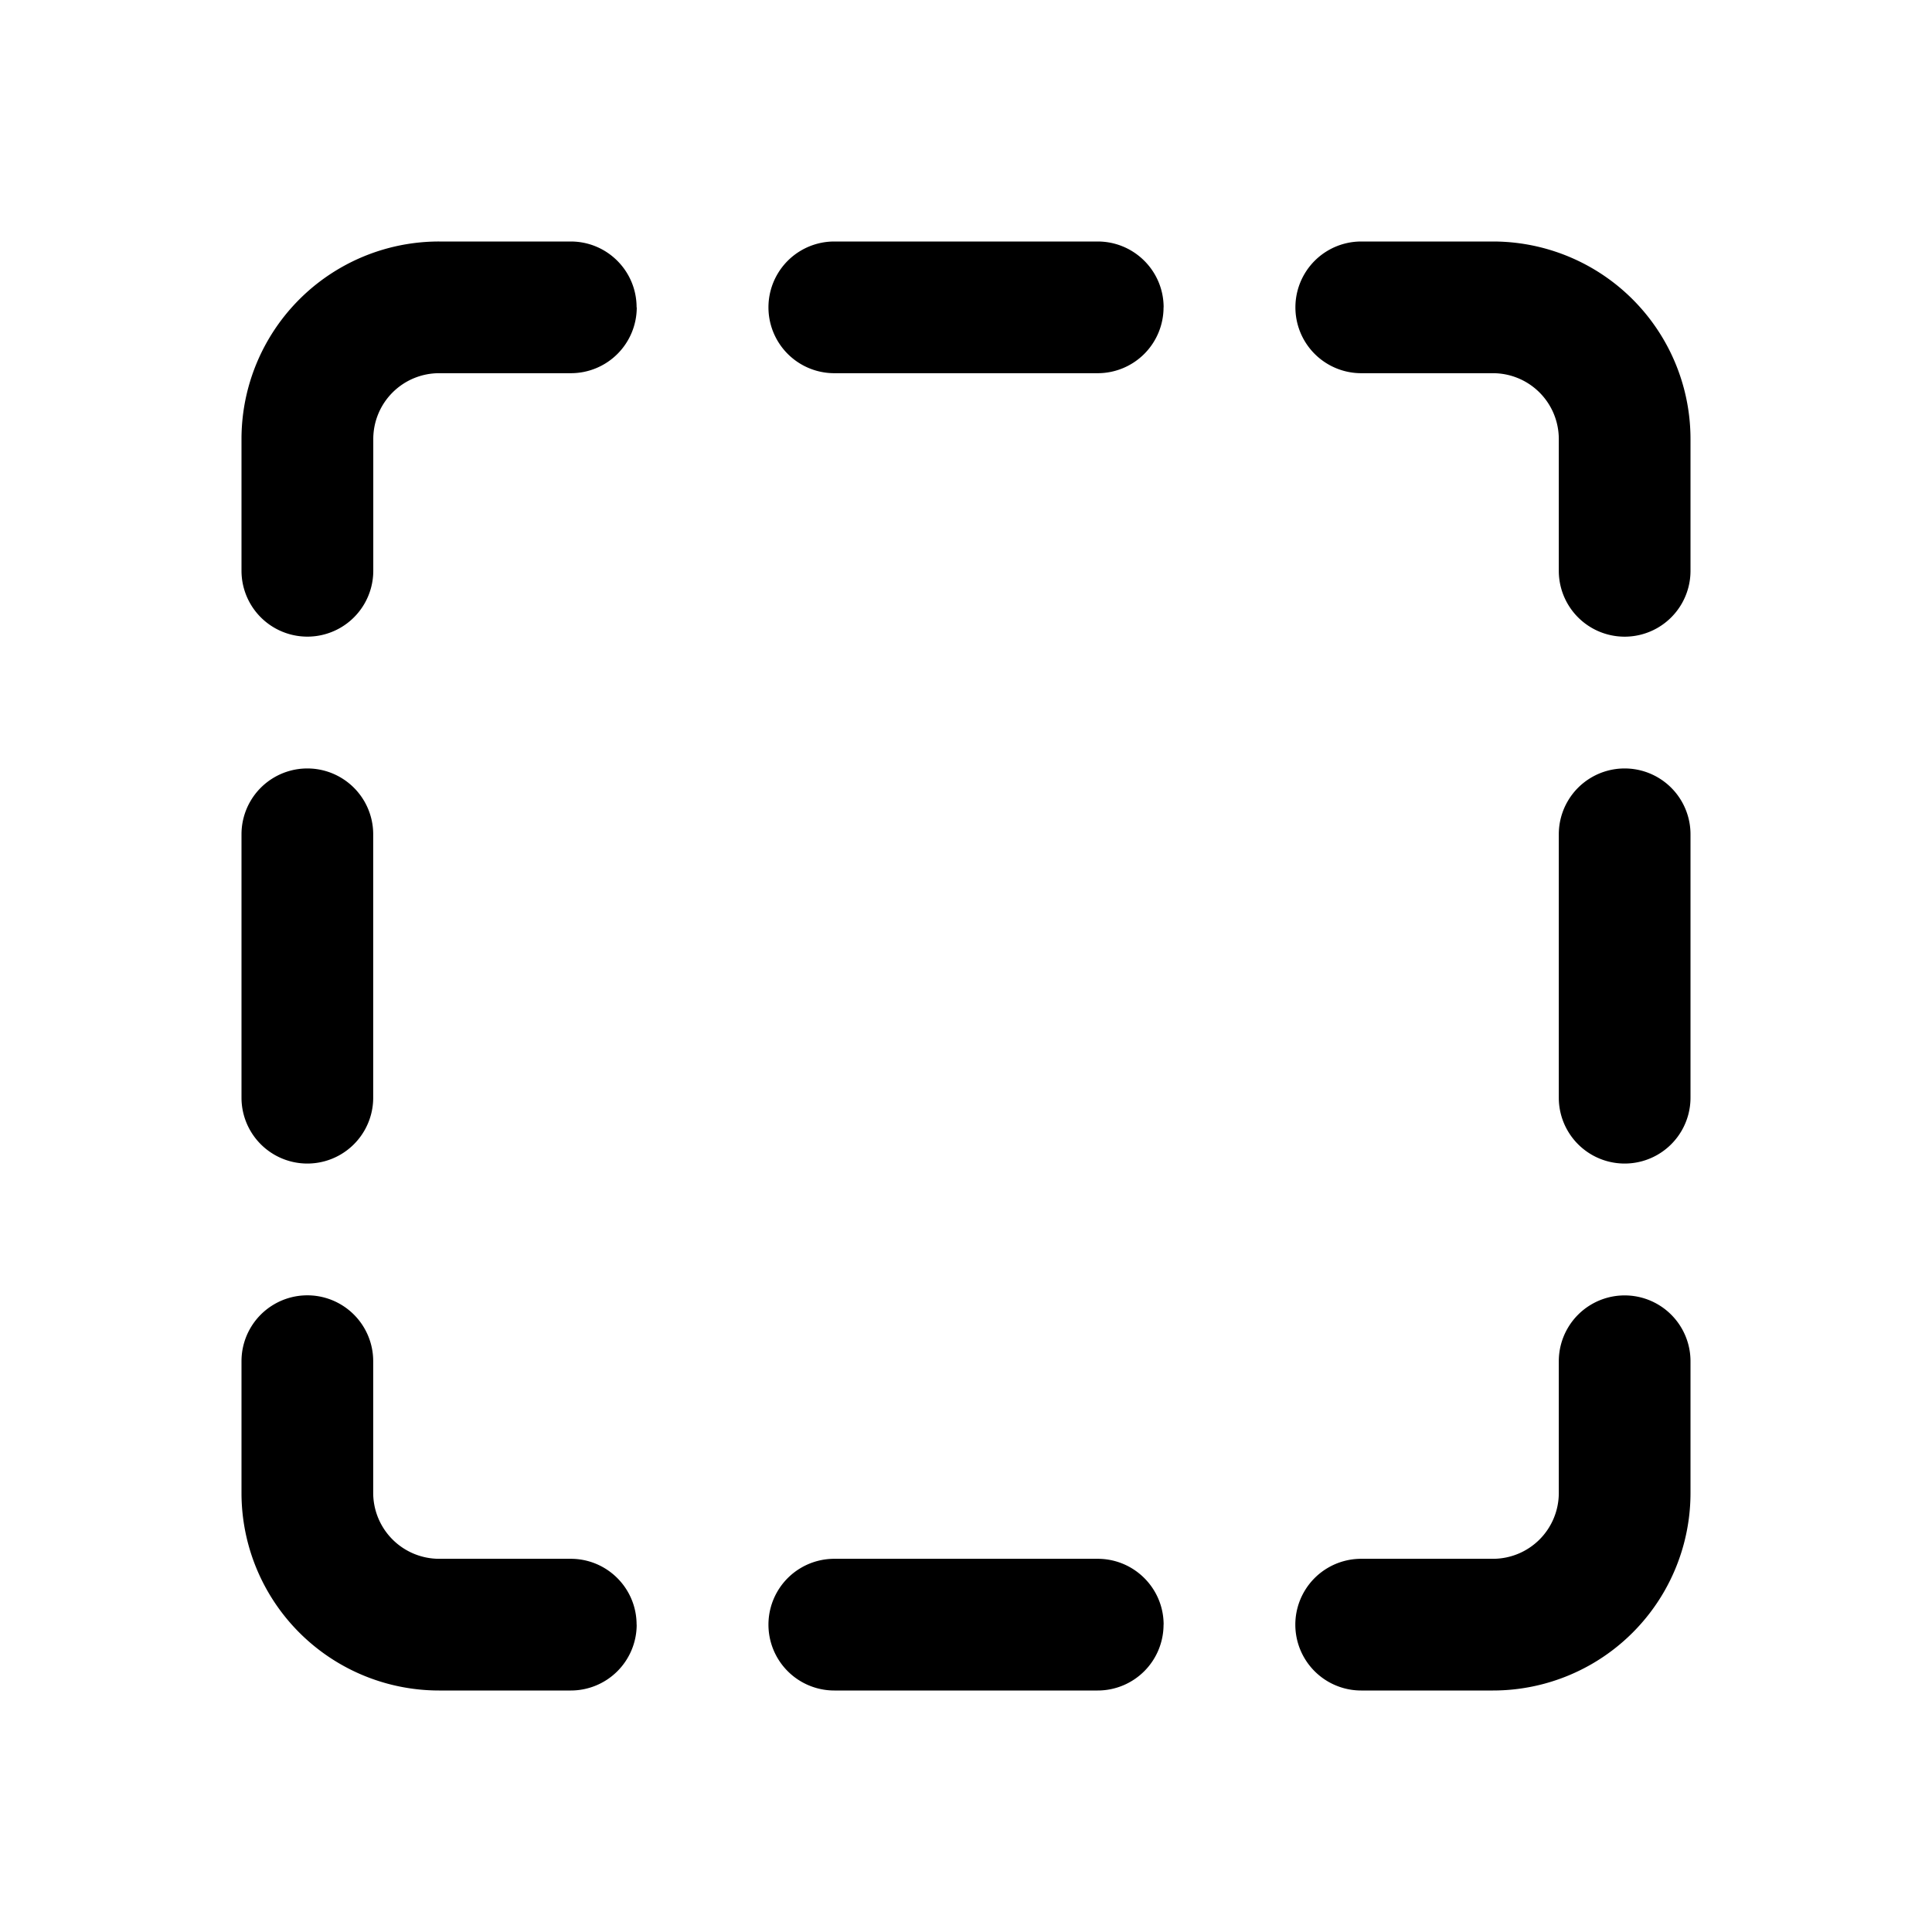 <svg xmlns="http://www.w3.org/2000/svg" width="24" height="24" fill="currentColor" viewBox="0 0 24 24">
  <path d="M7.91 3.818a.818.818 0 0 1-.82.818H5.456a.818.818 0 0 0-.819.819V7.09A.818.818 0 1 1 3 7.09V5.455A2.454 2.454 0 0 1 5.455 3H7.09c.452 0 .818.366.818.818Zm-3.274 6.546v3.272a.818.818 0 1 1-1.636 0v-3.272a.818.818 0 1 1 1.636 0Zm3.273 9.818a.818.818 0 0 1-.818.818H5.455A2.454 2.454 0 0 1 3 18.546v-1.637a.818.818 0 1 1 1.636 0v1.637a.82.82 0 0 0 .819.818H7.09c.452 0 .818.366.818.818Zm6.545 0a.818.818 0 0 1-.818.818h-3.272a.818.818 0 1 1 0-1.636h3.272c.452 0 .819.366.819.818ZM21 16.909v1.637A2.454 2.454 0 0 1 18.546 21h-1.637a.818.818 0 1 1 0-1.636h1.637a.818.818 0 0 0 .818-.819V16.91a.818.818 0 1 1 1.636 0Zm0-6.545v3.272a.818.818 0 1 1-1.636 0v-3.272a.818.818 0 1 1 1.636 0Zm0-4.91v1.637a.818.818 0 1 1-1.636 0V5.455a.818.818 0 0 0-.819-.819H16.91a.818.818 0 1 1 0-1.636h1.637A2.454 2.454 0 0 1 21 5.455Zm-6.546-1.636a.818.818 0 0 1-.818.818h-3.272a.818.818 0 1 1 0-1.636h3.272c.452 0 .819.366.819.818Z"/>
</svg>
